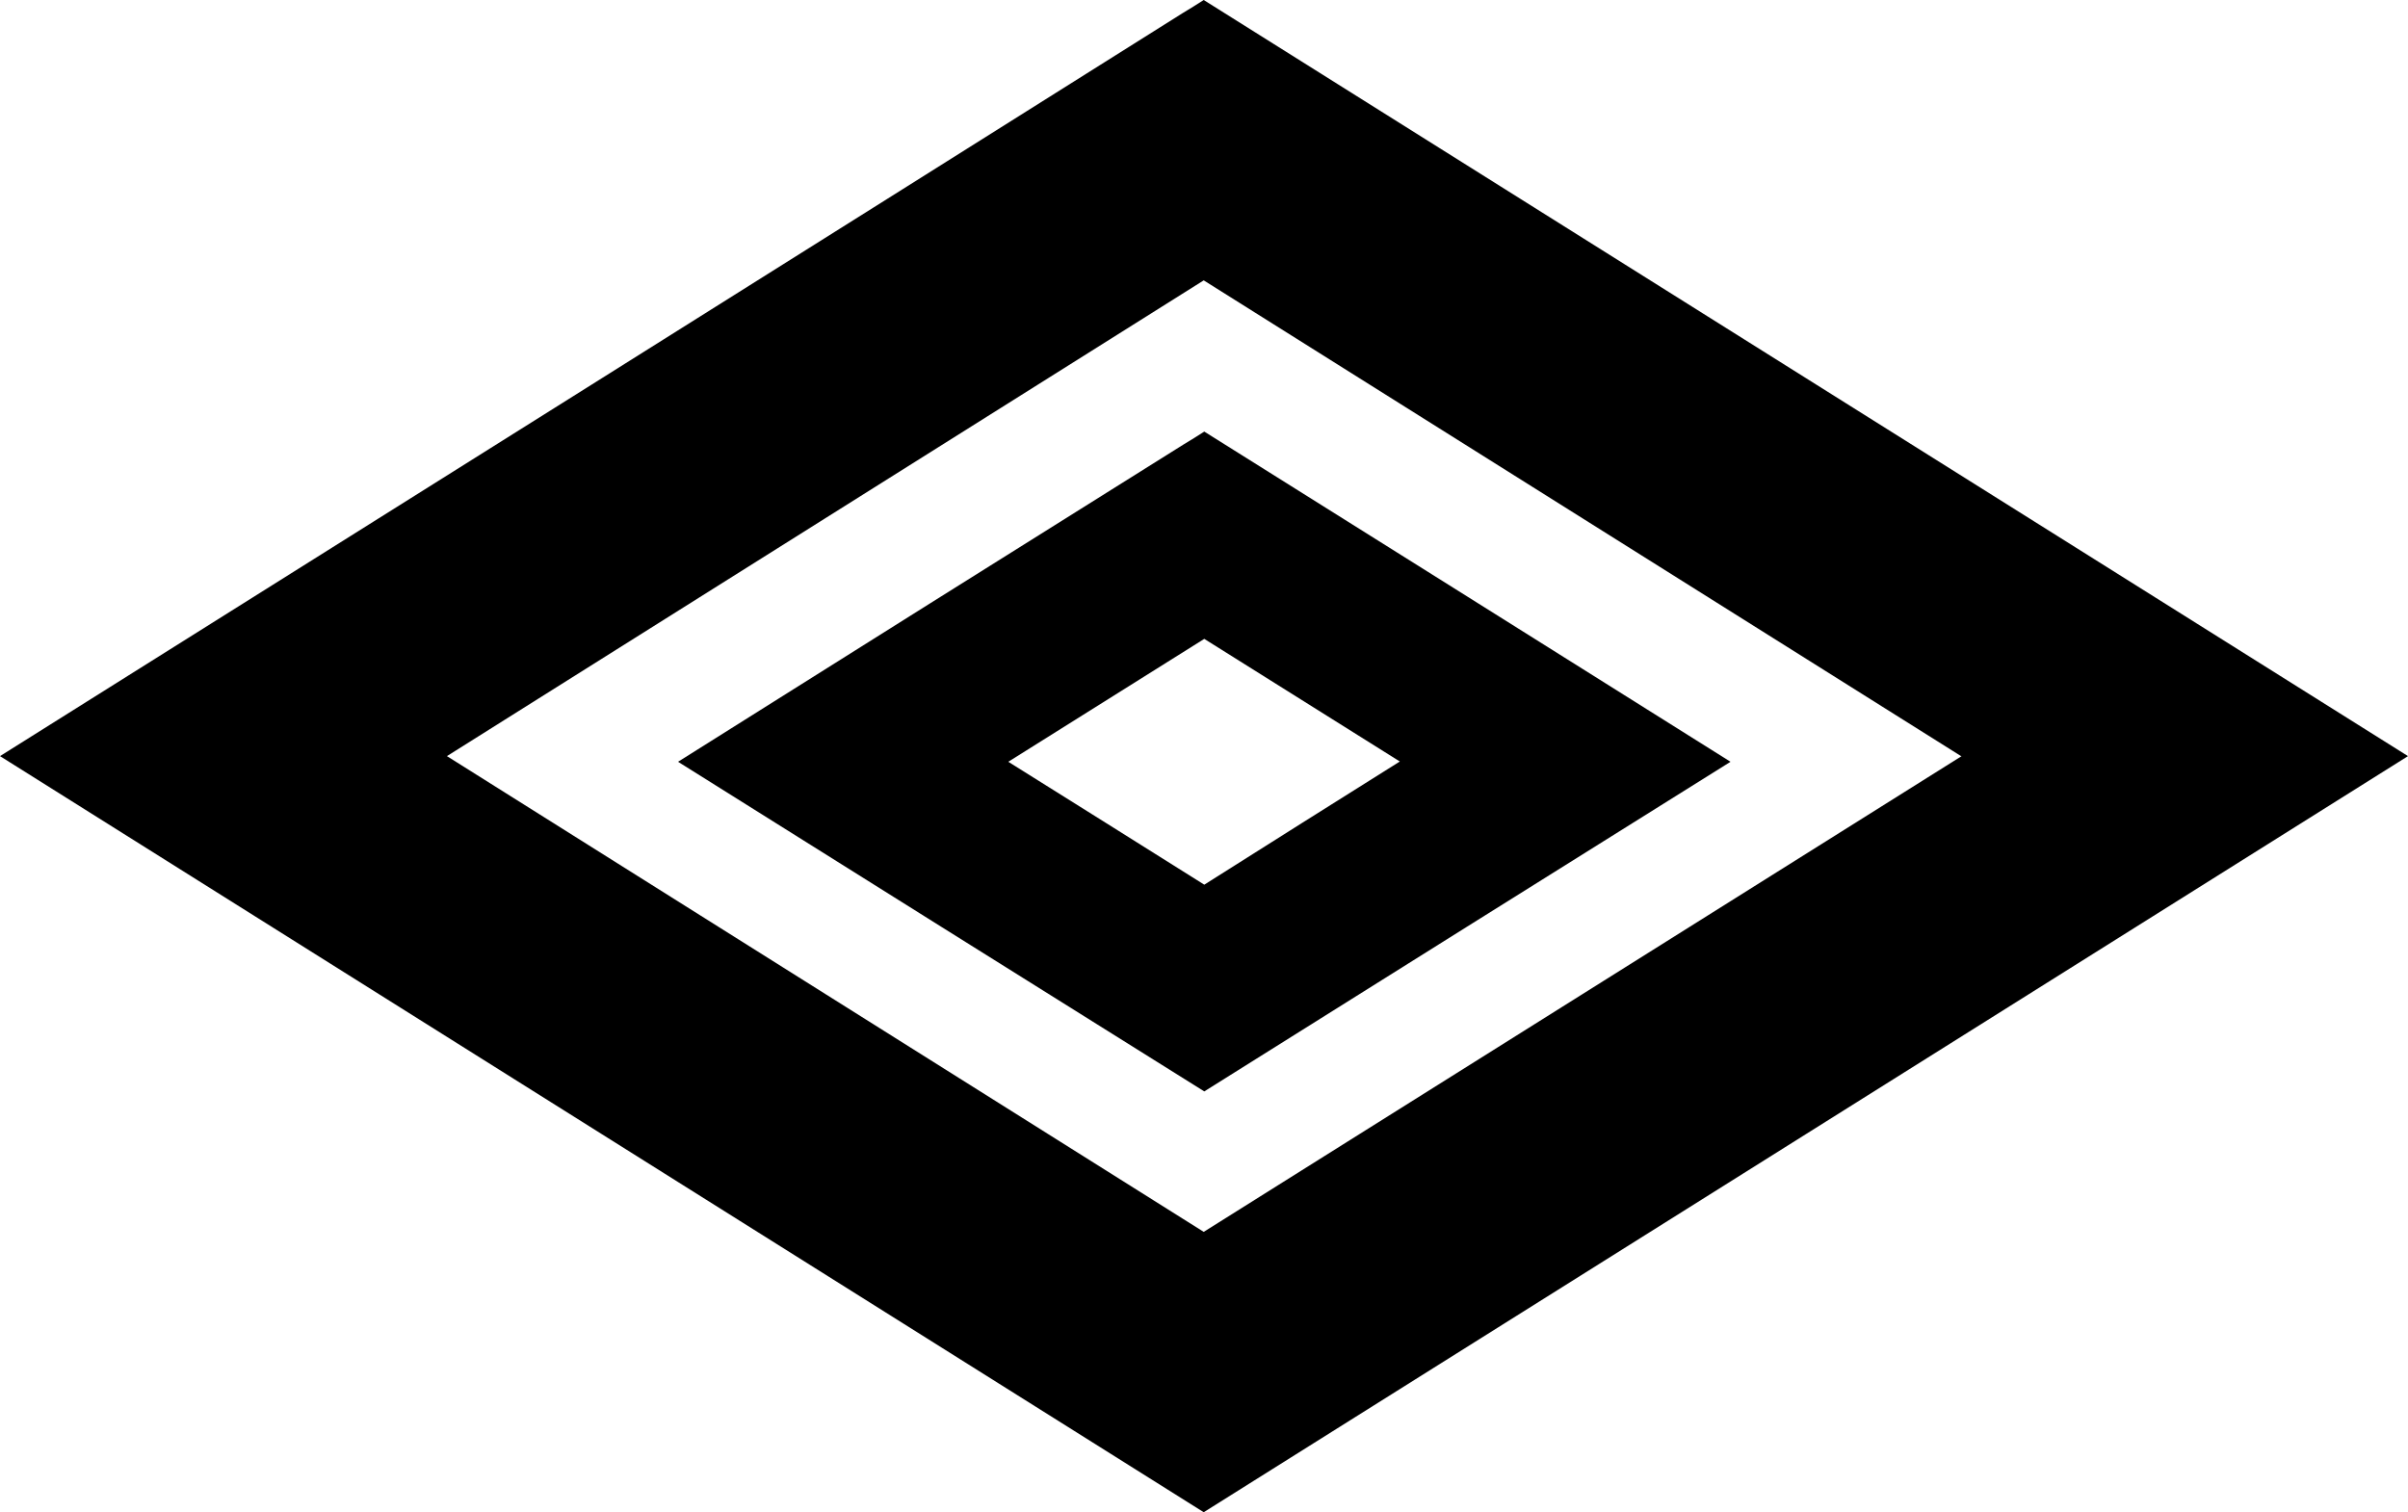 <?xml version="1.0" encoding="UTF-8" standalone="no"?>
<svg
   xmlns:dc="http://purl.org/dc/elements/1.1/"
   xmlns:cc="http://creativecommons.org/ns#"
   xmlns:rdf="http://www.w3.org/1999/02/22-rdf-syntax-ns#"
   xmlns:svg="http://www.w3.org/2000/svg"
   xmlns="http://www.w3.org/2000/svg"
   width="16.066"
   height="10.091"
   viewBox="0 0 4.251 2.67"
   version="1.1"
   id="svg4268">
  <defs
     id="defs4262" />
  <path
     id="polygon1570"
     style="color:#000000;font-style:normal;font-variant:normal;font-weight:normal;font-stretch:normal;font-size:medium;line-height:normal;font-family:sans-serif;font-variant-ligatures:normal;font-variant-position:normal;font-variant-caps:normal;font-variant-numeric:normal;font-variant-alternates:normal;font-variant-east-asian:normal;font-feature-settings:normal;font-variation-settings:normal;text-indent:0;text-align:start;text-decoration:none;text-decoration-line:none;text-decoration-style:solid;text-decoration-color:#000000;letter-spacing:normal;word-spacing:normal;text-transform:none;writing-mode:lr-tb;direction:ltr;text-orientation:mixed;dominant-baseline:auto;baseline-shift:baseline;text-anchor:start;white-space:normal;shape-padding:0;shape-margin:0;inline-size:0;clip-rule:nonzero;display:inline;overflow:visible;visibility:visible;isolation:auto;mix-blend-mode:normal;color-interpolation:sRGB;color-interpolation-filters:linearRGB;solid-color:#000000;solid-opacity:1;vector-effect:none;fill:#000000;fill-opacity:1;fill-rule:nonzero;stroke:none;stroke-width:0.04;stroke-linecap:butt;stroke-linejoin:miter;stroke-miterlimit:10;stroke-dasharray:none;stroke-dashoffset:0;stroke-opacity:1;color-rendering:auto;image-rendering:auto;shape-rendering:auto;text-rendering:auto;enable-background:accumulate;stop-color:#000000"
     d="M 2.088,0.023 C 1.392,0.461 0.696,0.898 0,1.335 0.708,1.78 1.417,2.225 2.125,2.67 2.834,2.225 3.542,1.78 4.251,1.335 3.542,0.89 2.834,0.445 2.125,0 2.113,0.008 2.101,0.015 2.088,0.023 Z M 3.463,1.335 C 3.017,1.615 2.571,1.895 2.125,2.175 1.68,1.895 1.234,1.615 0.789,1.335 1.234,1.055 1.68,0.775 2.125,0.495 c 0.446,0.28 0.891,0.56 1.337,0.84 z" />
  <path
     id="polygon1572"
     style="color:#000000;font-style:normal;font-variant:normal;font-weight:normal;font-stretch:normal;font-size:medium;line-height:normal;font-family:sans-serif;font-variant-ligatures:normal;font-variant-position:normal;font-variant-caps:normal;font-variant-numeric:normal;font-variant-alternates:normal;font-variant-east-asian:normal;font-feature-settings:normal;font-variation-settings:normal;text-indent:0;text-align:start;text-decoration:none;text-decoration-line:none;text-decoration-style:solid;text-decoration-color:#000000;letter-spacing:normal;word-spacing:normal;text-transform:none;writing-mode:lr-tb;direction:ltr;text-orientation:mixed;dominant-baseline:auto;baseline-shift:baseline;text-anchor:start;white-space:normal;shape-padding:0;shape-margin:0;inline-size:0;clip-rule:nonzero;display:inline;overflow:visible;visibility:visible;isolation:auto;mix-blend-mode:normal;color-interpolation:sRGB;color-interpolation-filters:linearRGB;solid-color:#000000;solid-opacity:1;vector-effect:none;fill:#000000;fill-opacity:1;fill-rule:nonzero;stroke:none;stroke-width:0.025;stroke-linecap:butt;stroke-linejoin:miter;stroke-miterlimit:10;stroke-dasharray:none;stroke-dashoffset:0;stroke-opacity:1;color-rendering:auto;image-rendering:auto;shape-rendering:auto;text-rendering:auto;enable-background:accumulate;stop-color:#000000"
     d="M 2.089,0.785 C 1.792,0.971 1.494,1.158 1.197,1.345 1.506,1.539 1.816,1.733 2.126,1.927 2.435,1.733 2.745,1.539 3.055,1.345 2.745,1.15 2.435,0.956 2.126,0.762 c -0.012,0.008 -0.024,0.015 -0.037,0.023 z m 0.383,0.559 C 2.356,1.417 2.241,1.489 2.126,1.562 2.01,1.489 1.895,1.417 1.78,1.345 c 0.115,-0.072 0.231,-0.145 0.346,-0.217 0.115,0.072 0.231,0.145 0.346,0.217 z" />
</svg>
